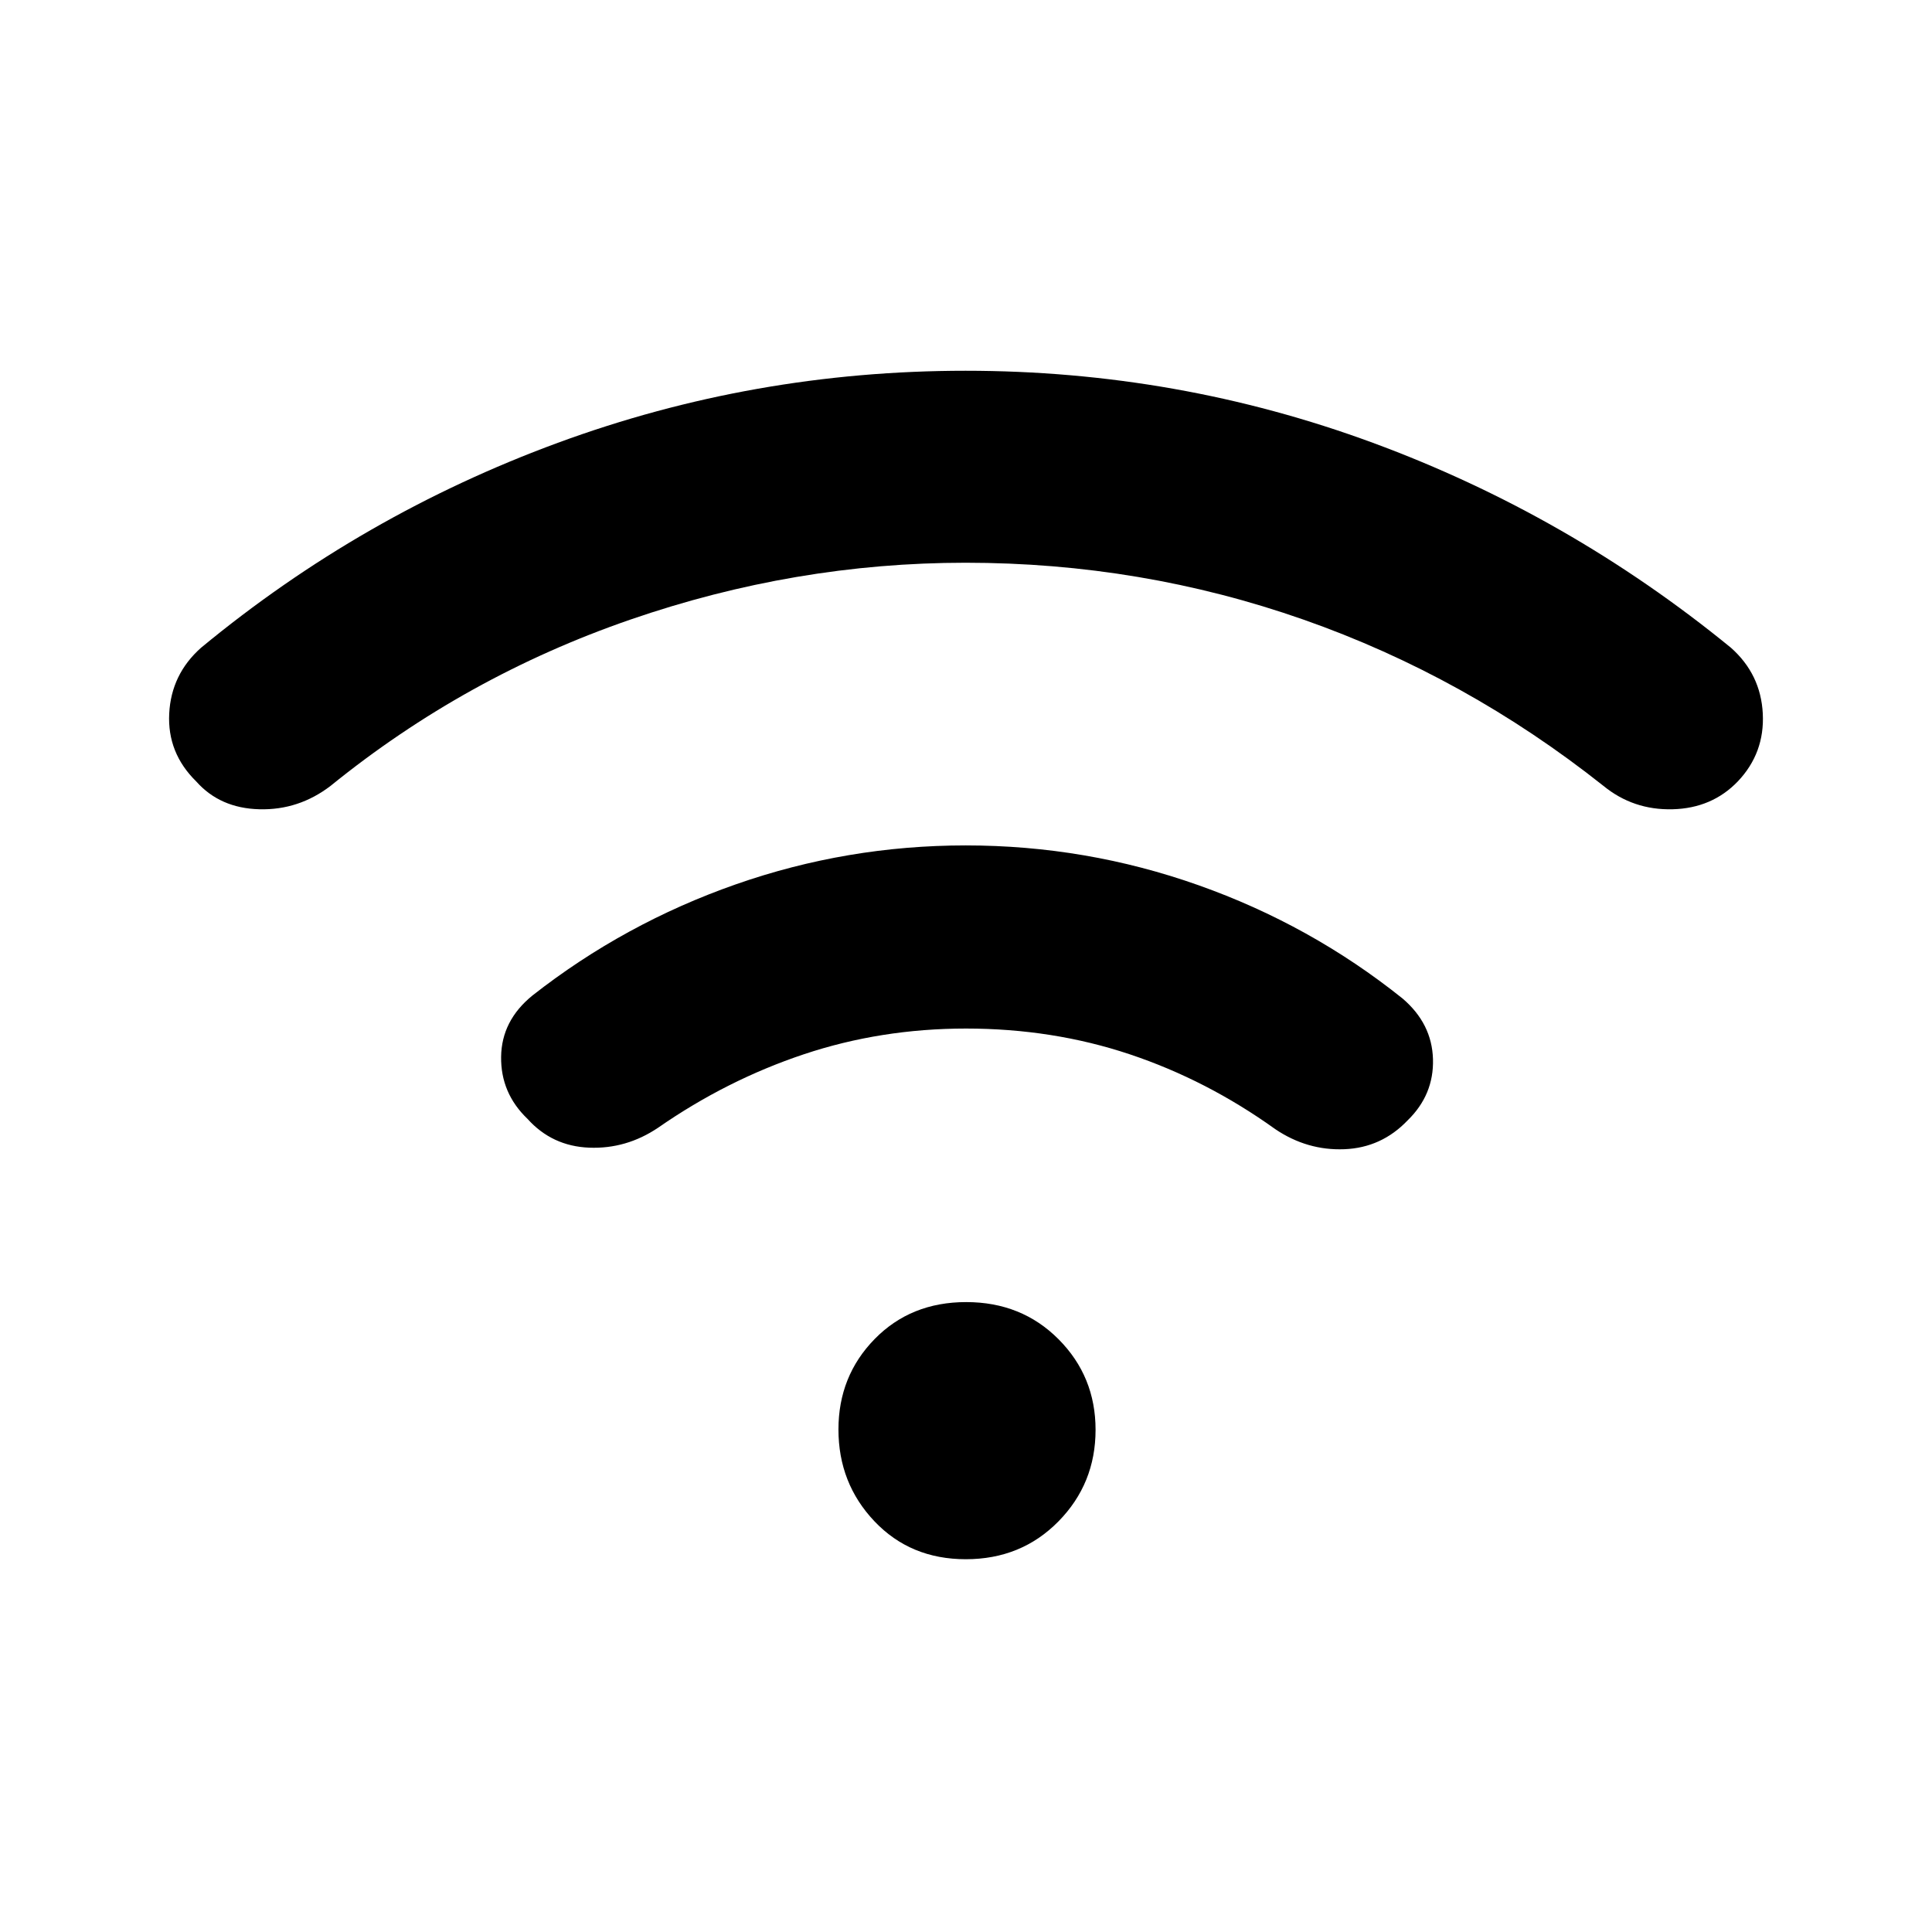 <svg xmlns="http://www.w3.org/2000/svg" height="48" viewBox="0 -960 960 960" width="48"><path d="M479.76-680.38q-84.63 0-166.55 28.26-81.92 28.27-148.9 82.58-15.85 12.16-35.43 11.66-19.57-.5-31.39-13.84-14.41-14.13-13.41-33.7 1-19.58 15.84-32.73 79.9-66.01 177.24-101.81 97.35-35.81 202.64-35.81 105.28 0 202.39 35.81 97.11 35.8 177.89 101.81 14.84 13.15 15.84 32.73 1 19.57-12.41 33.7-12.82 13.34-32.39 13.84-19.58.5-34.43-11.66-68.46-54.31-149-82.58-80.55-28.26-167.93-28.26Zm.24 231.46q-42.31 0-80.62 12.8-38.3 12.81-72.3 36.43-15.85 10.69-34.31 9.96-18.46-.73-30.67-14.33-13.33-12.75-13.1-30.81.23-18.05 15.62-30.51 45.61-35.77 100.9-55.16 55.3-19.38 114.35-19.38 59.82 0 115.63 19.77 55.81 19.77 101.42 56.3 14.62 12.47 15.12 30.14t-12.6 30.42q-12.98 13.6-31.44 14.33-18.46.73-34.31-9.96-34-24.39-72.31-37.2-38.3-12.8-81.38-12.8Zm-.09 263.69q-27.53 0-45.41-18.86-17.88-18.86-17.88-45.61 0-26.53 17.97-44.92Q452.56-313 480.09-313T526-294.53q18.38 18.48 18.38 45 0 26.76-18.47 45.53t-46 18.77Z"/></svg>